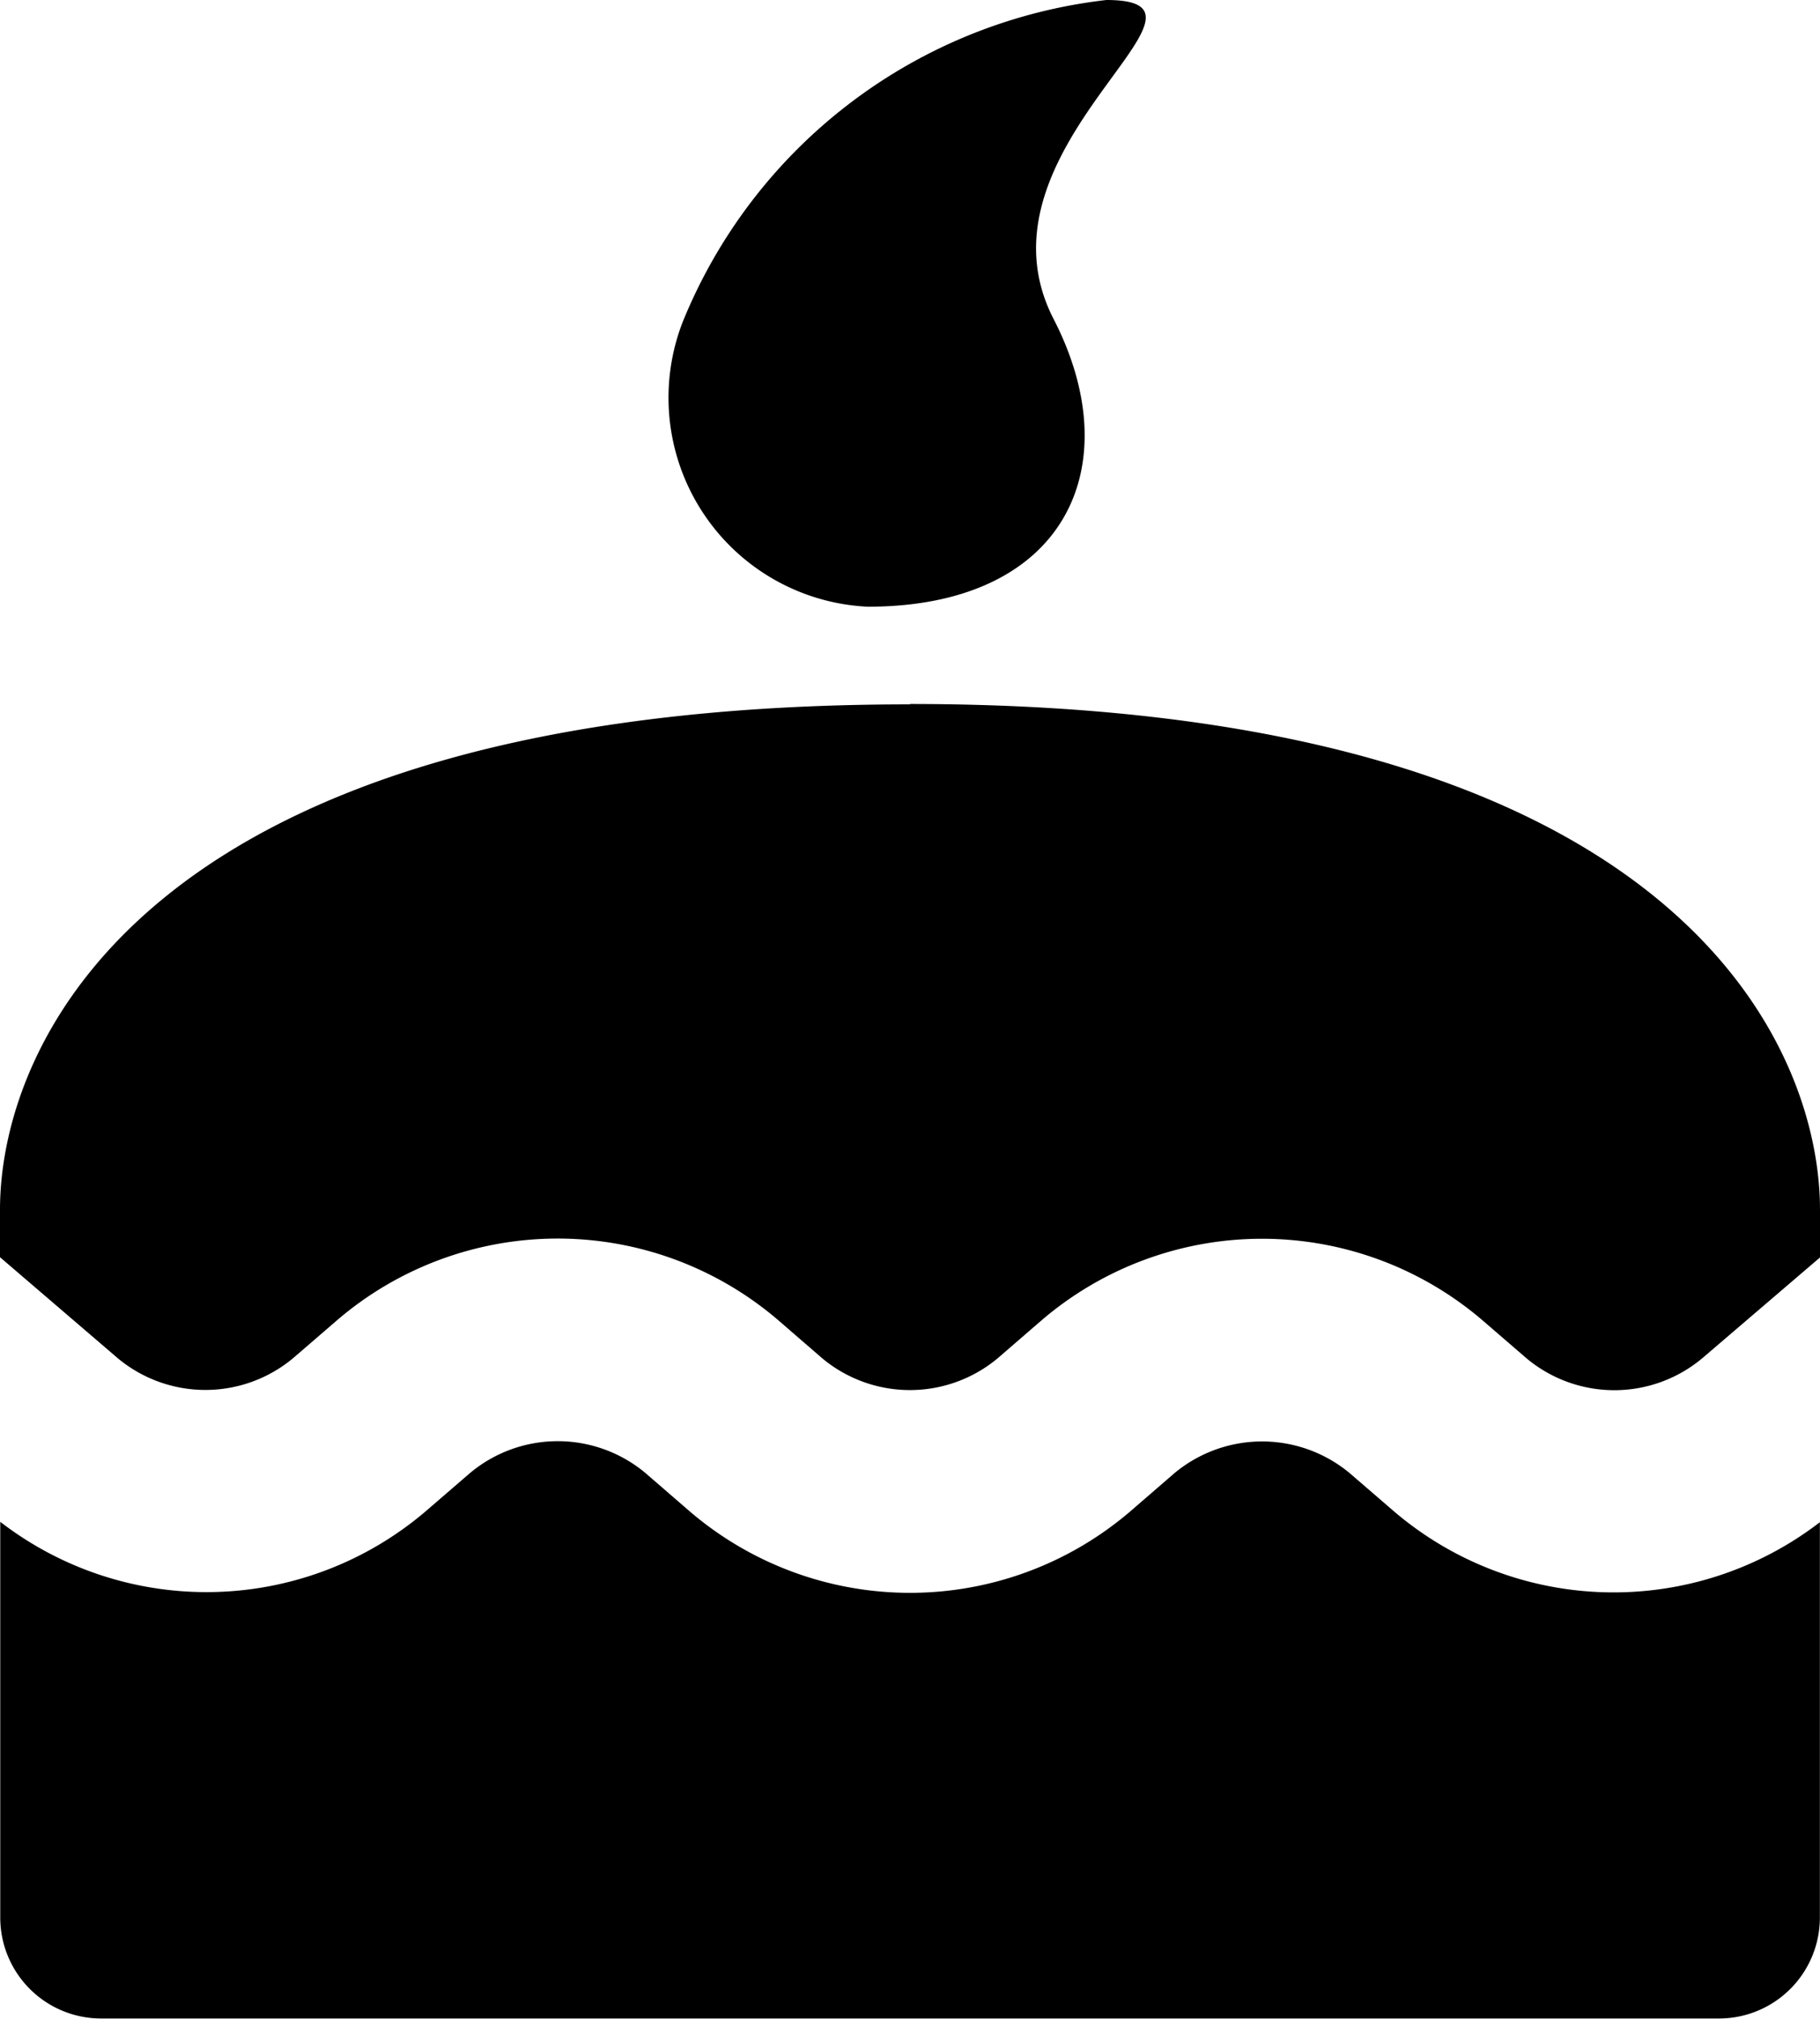 <svg xmlns="http://www.w3.org/2000/svg" width="14.43" height="16" viewBox="0 0 14.43 16">
  <path id="cake" d="M8.48,4.869c1.564,0,2.077-1.107,1.474-2.279-.7-1.357,1.519-2.529.418-2.529A4.134,4.134,0,0,0,7.013,2.612,1.658,1.658,0,0,0,8.48,4.869Zm4.178,7.174-.356-.307a1.086,1.086,0,0,0-1.391,0l-.354.306a2.685,2.685,0,0,1-3.484,0l-.356-.308a1.084,1.084,0,0,0-1.39,0l-.356.307a2.678,2.678,0,0,1-3.369.08v3.136a.8.8,0,0,0,.8.8H15.229a.8.8,0,0,0,.8-.8V12.124a2.682,2.682,0,0,1-3.371-.081Zm-3.844-6.4C2.743,5.641,1.6,8.335,1.6,9.648v.376l.933.8a1.086,1.086,0,0,0,1.391,0l.356-.307a2.687,2.687,0,0,1,3.483,0l.356.308a1.086,1.086,0,0,0,1.391,0l.354-.306a2.687,2.687,0,0,1,3.484,0l.356.307a1.086,1.086,0,0,0,1.391,0l.935-.8V9.648c0-1.313-1.143-4.008-7.214-4.008Z" transform="translate(-1.6 -0.061)"/>
</svg>
